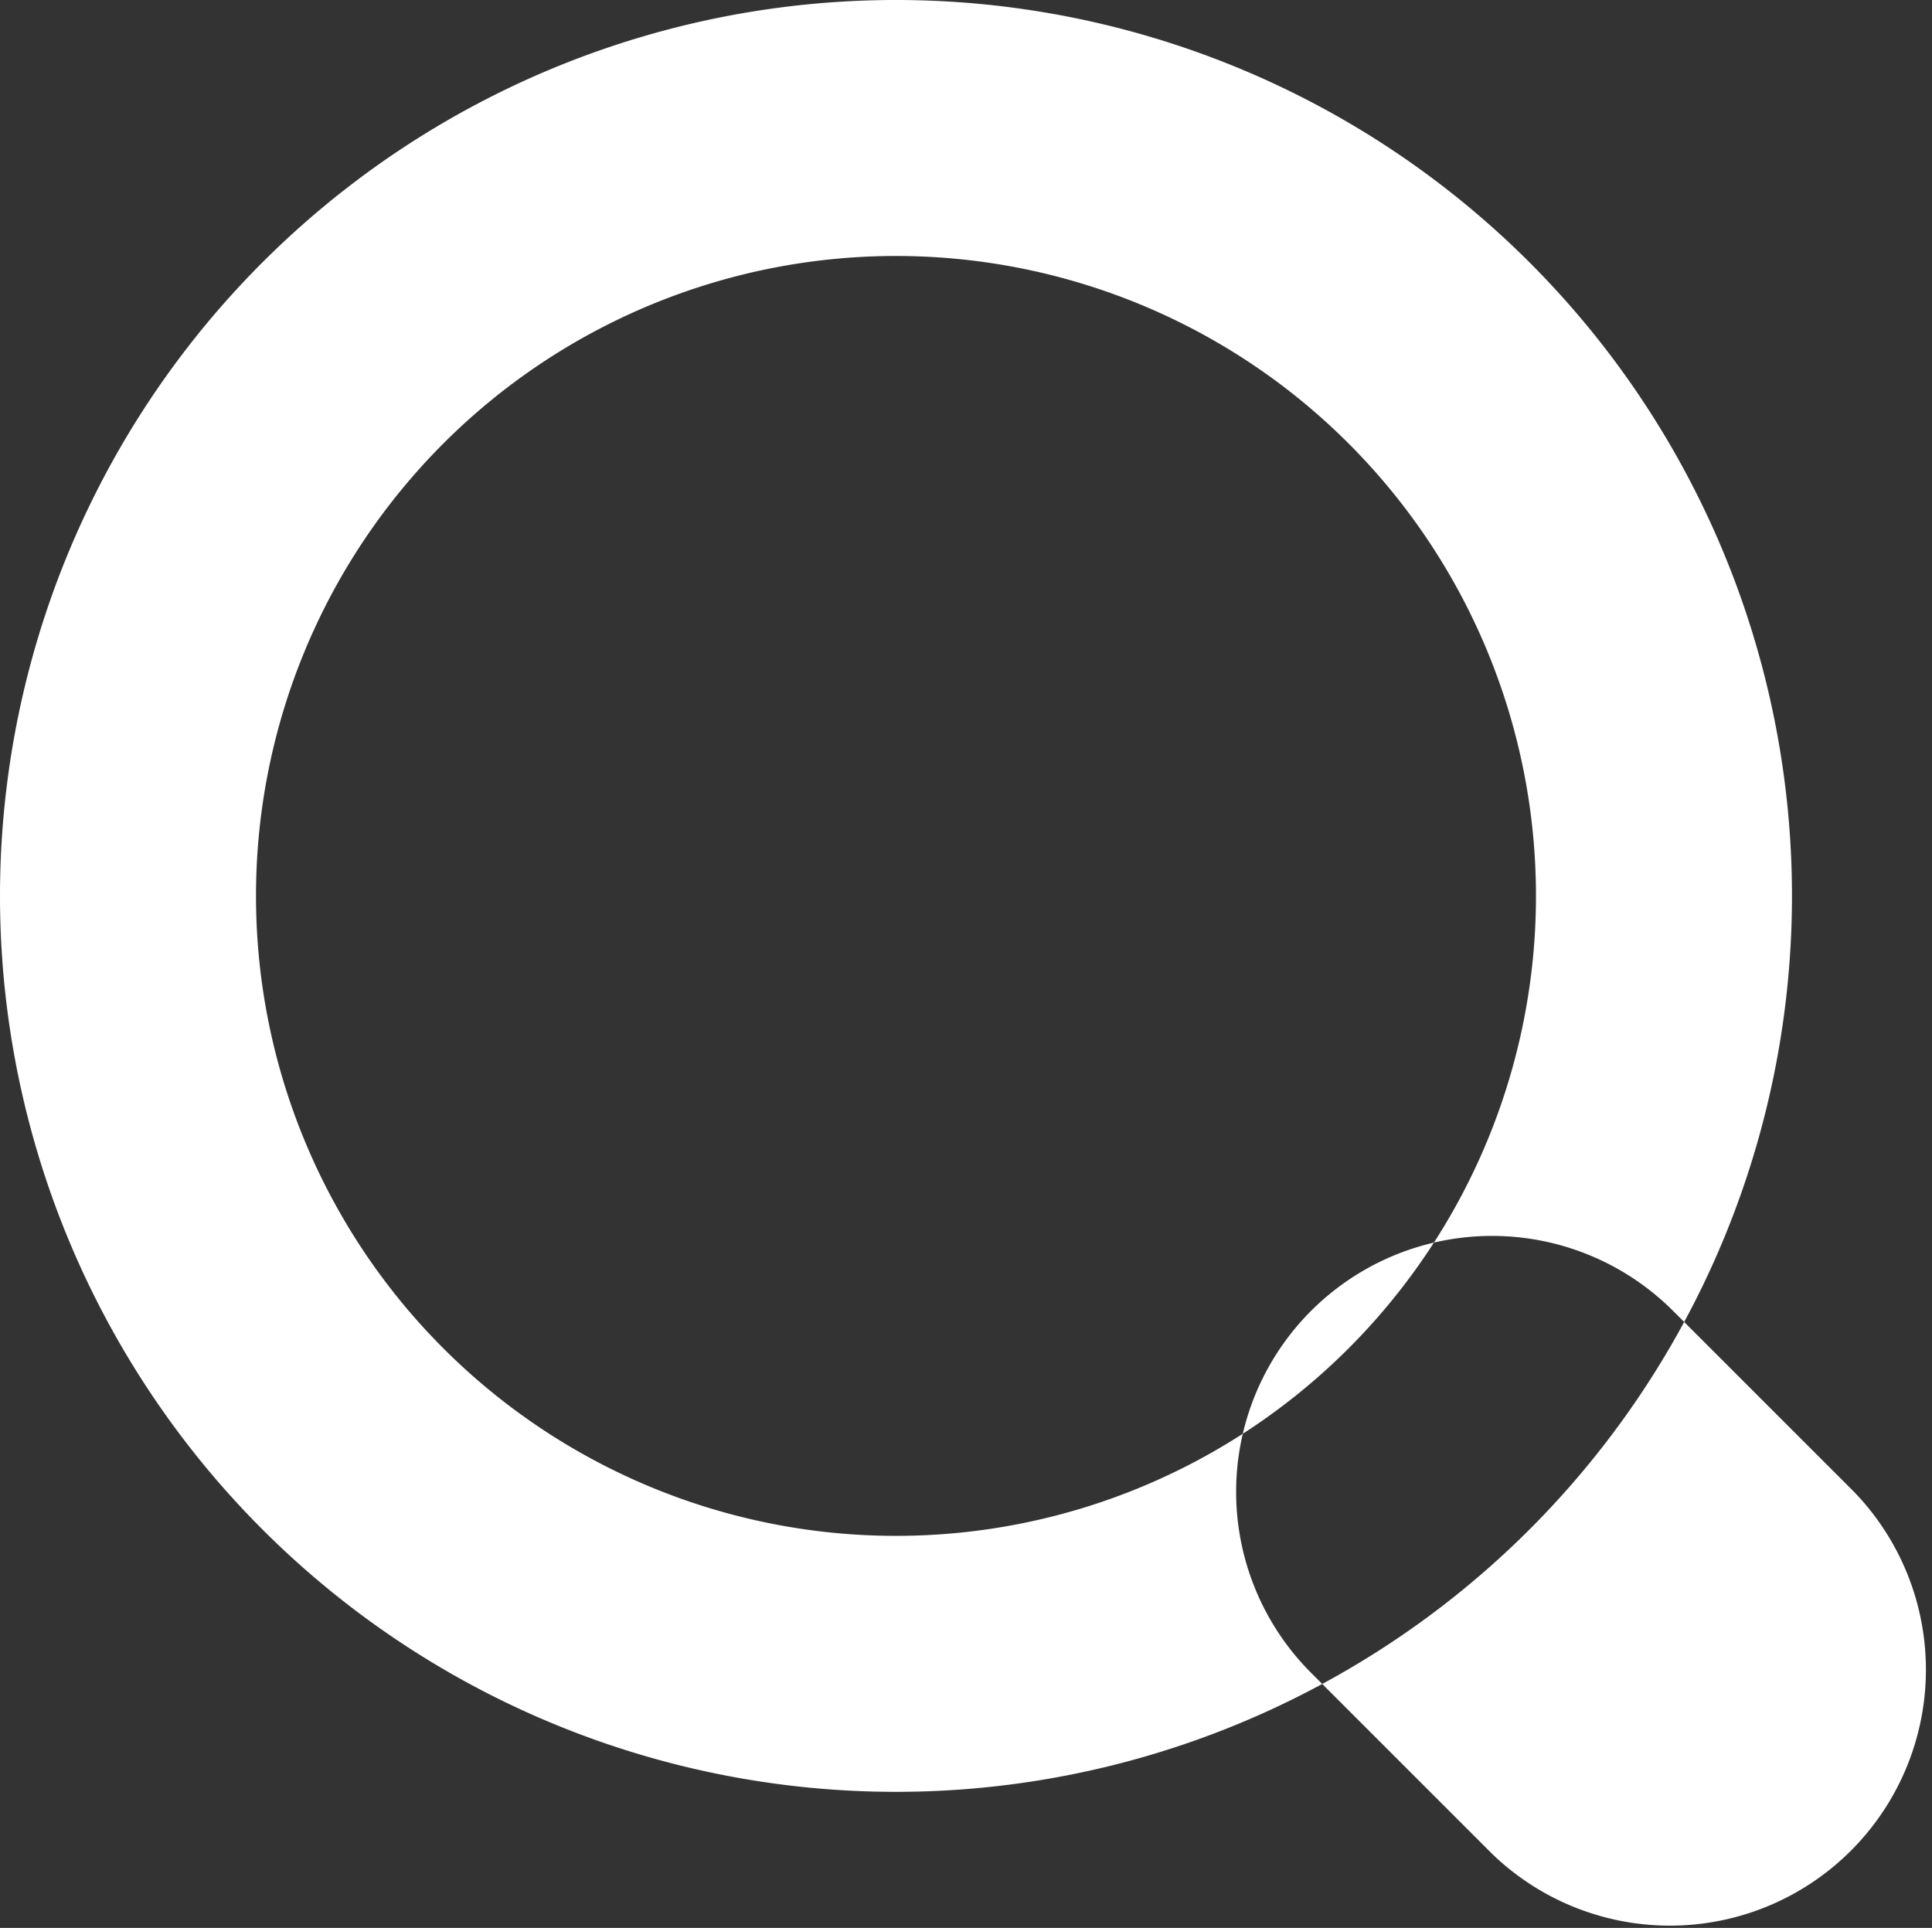 <svg xmlns="http://www.w3.org/2000/svg" width="15.094" height="15.063" viewBox="0 0 15.094 15.063">
  <rect x="0" y="0" width="15.094" height="15.063" fill="#333333" stroke="none"/>
<defs>
    <style>
      .cls-1 {
        fill: #fff;
        fill-rule: evenodd;
      }
    </style>
  </defs>
  <path class="cls-1" d="M989,62a7,7,0,1,1-7,7A7,7,0,0,1,989,62Zm3.243,10.242a2,2,0,0,1,2.828,0l1.414,1.414a2,2,0,0,1-2.828,2.828l-1.414-1.414A2,2,0,0,1,992.243,72.242ZM989,64a5,5,0,1,1-5,5A5,5,0,0,1,989,64Z" transform="translate(-982 -62)"/>
</svg>
